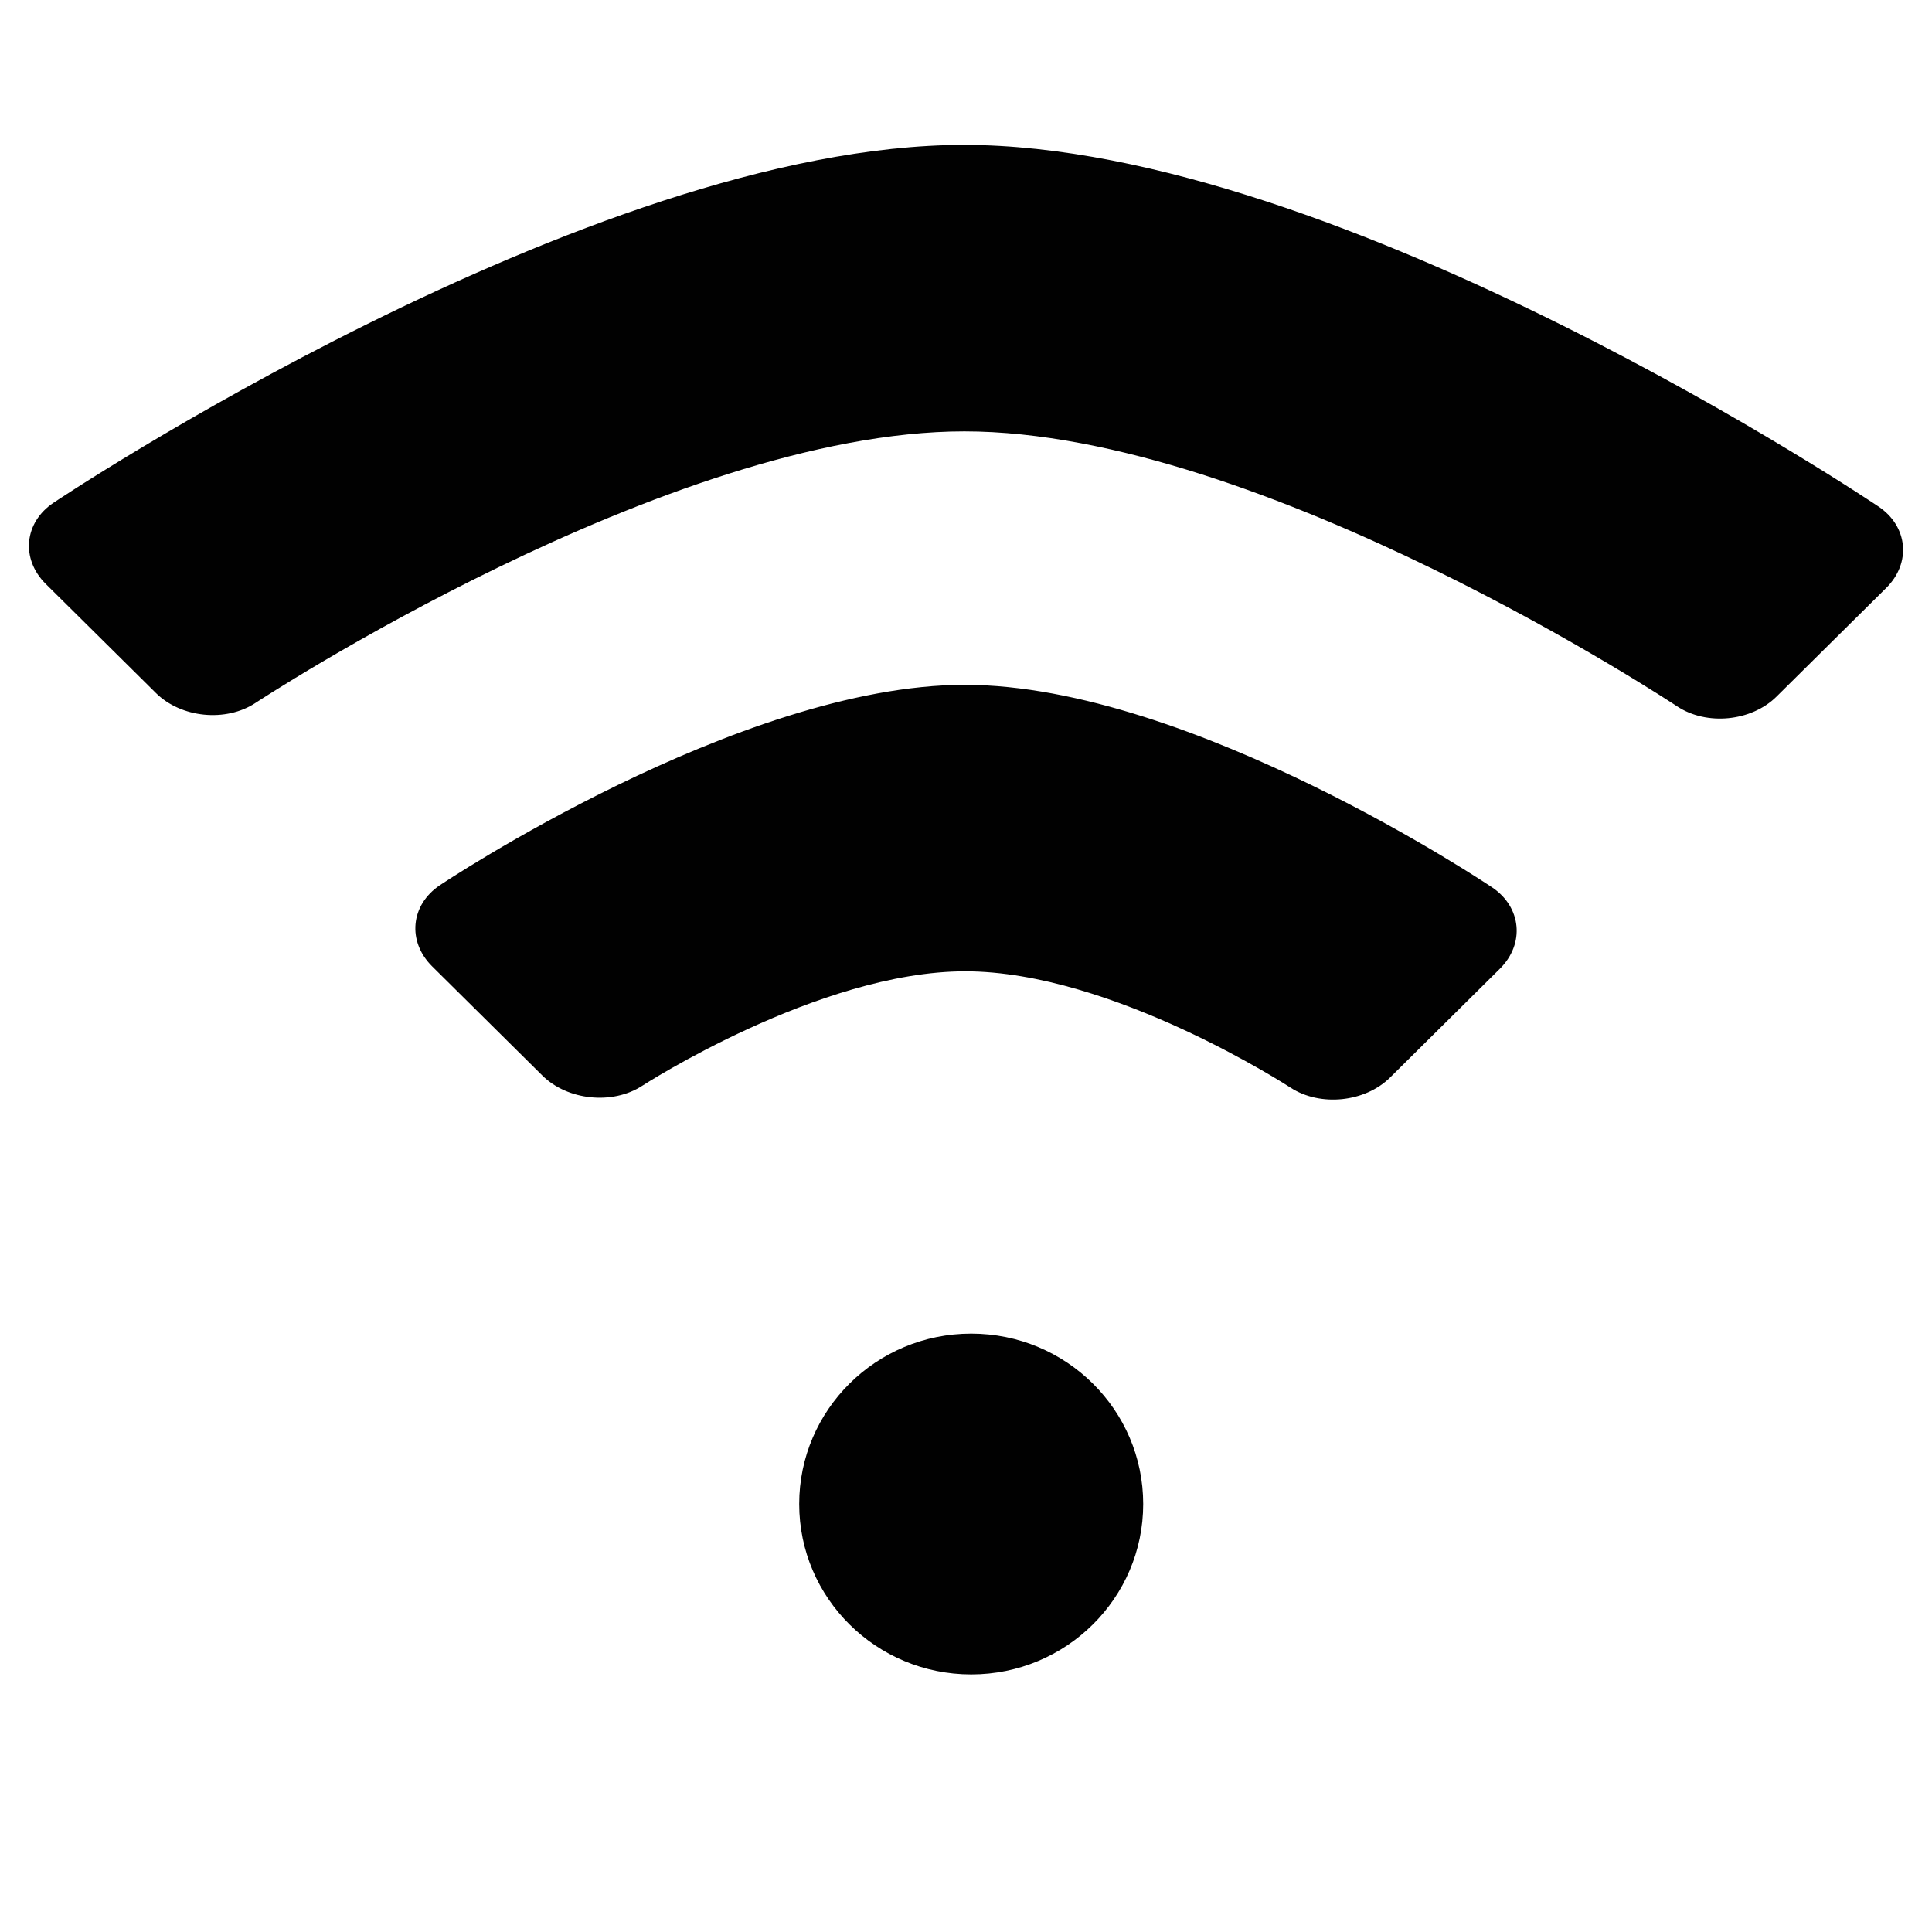 <?xml version="1.0" encoding="iso-8859-1"?>
<!-- Generator: Adobe Illustrator 16.0.0, SVG Export Plug-In . SVG Version: 6.00 Build 0)  -->
<!DOCTYPE svg PUBLIC "-//W3C//DTD SVG 1.1//EN" "http://www.w3.org/Graphics/SVG/1.1/DTD/svg11.dtd">
<svg version="1.1" id="Layer_2" xmlns="http://www.w3.org/2000/svg" xmlns:xlink="http://www.w3.org/1999/xlink" x="0px" y="0px"
	 width="240px" height="240px" viewBox="0 0 240 240" style="enable-background:new 0 0 240 240;" xml:space="preserve">
<g>
	<path style="fill:#010101;" d="M31.736,87.321c-3.674,2.42-9.238,1.868-12.365-1.229L5.684,72.535
		c-3.126-3.097-2.693-7.633,0.963-10.081c0,0,66.383-44.454,113.102-44.454c46.978,0,113.617,44.931,113.617,44.931
		c3.648,2.459,4.076,7.006,0.95,10.102l-13.632,13.503c-3.126,3.096-8.683,3.639-12.349,1.206c0,0-51.451-34.154-88.536-34.154
		C82.947,53.588,31.736,87.321,31.736,87.321z M119.899,120.66c18.293,0,40.405,14.442,40.405,14.442
		c3.684,2.406,9.255,1.841,12.381-1.255l13.631-13.503c3.125-3.097,2.698-7.643-0.95-10.103c0,0-37.33-25.169-65.515-25.169
		c-28.031,0-65.203,24.891-65.203,24.891c-3.656,2.448-4.09,6.985-0.964,10.081l13.688,13.56c3.126,3.096,8.705,3.673,12.398,1.281
		C79.77,134.885,101.733,120.66,119.899,120.66z M120.647,165.669c-11.8,0-21.367,9.476-21.367,21.165
		c0,11.689,9.566,21.166,21.367,21.166c11.799,0,21.365-9.477,21.365-21.166C142.012,175.145,132.447,165.669,120.647,165.669z"/>
</g>
</svg>
